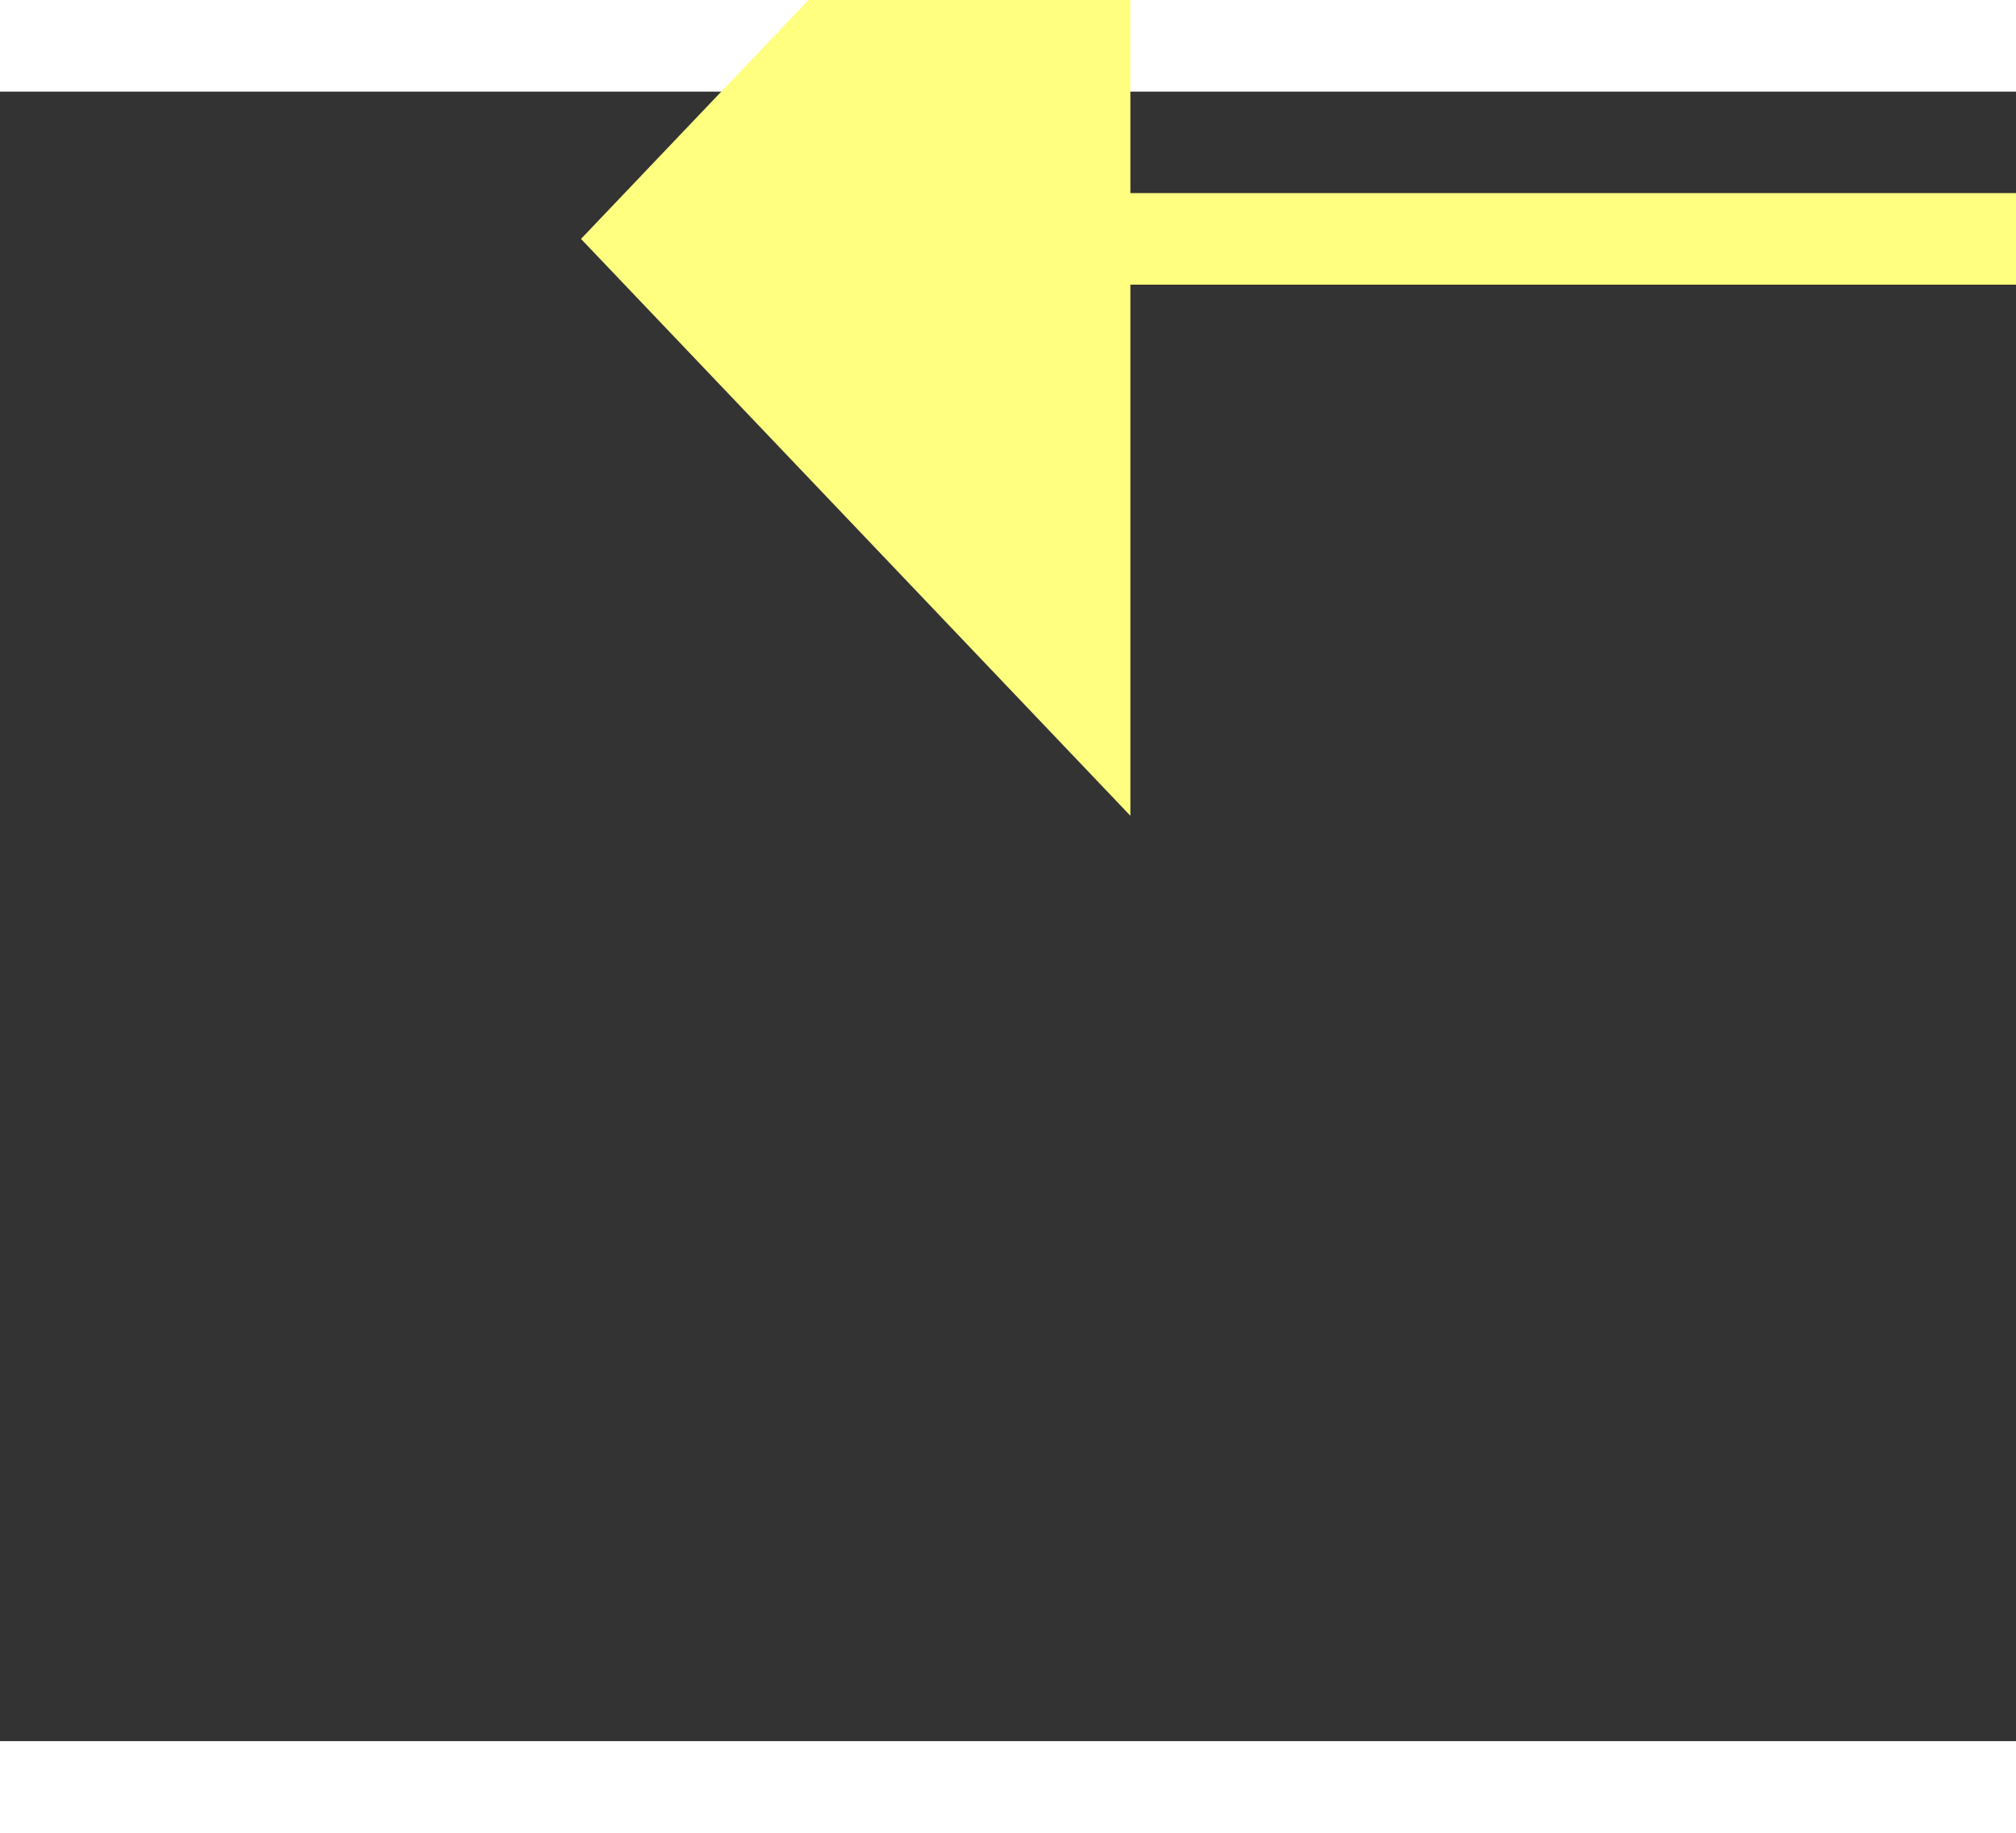 ﻿<?xml version="1.0" encoding="utf-8"?>
<svg version="1.1" xmlns:xlink="http://www.w3.org/1999/xlink" width="22px" height="20px" preserveAspectRatio="xMinYMid meet" viewBox="888 10797  22 18" xmlns="http://www.w3.org/2000/svg">
  <rect x="888" y="10797" width="22" height="18" fill="#333333" stroke="none"/>
  <g transform="matrix(0.956 -0.292 0.292 0.956 -3120.087 735.013 )">
    <path d="M 900 10806.2  L 894 10812.5  L 900 10818.8  L 900 10806.2  Z " fill-rule="nonzero" fill="#ffff80" stroke="none" transform="matrix(0.956 0.292 -0.292 0.956 3202.529 203.852 )" />
    <path d="M 899 10812.5  L 945 10812.5  " stroke-width="1" stroke="#ffff80" fill="none" transform="matrix(0.956 0.292 -0.292 0.956 3202.529 203.852 )" />
  </g>
</svg>